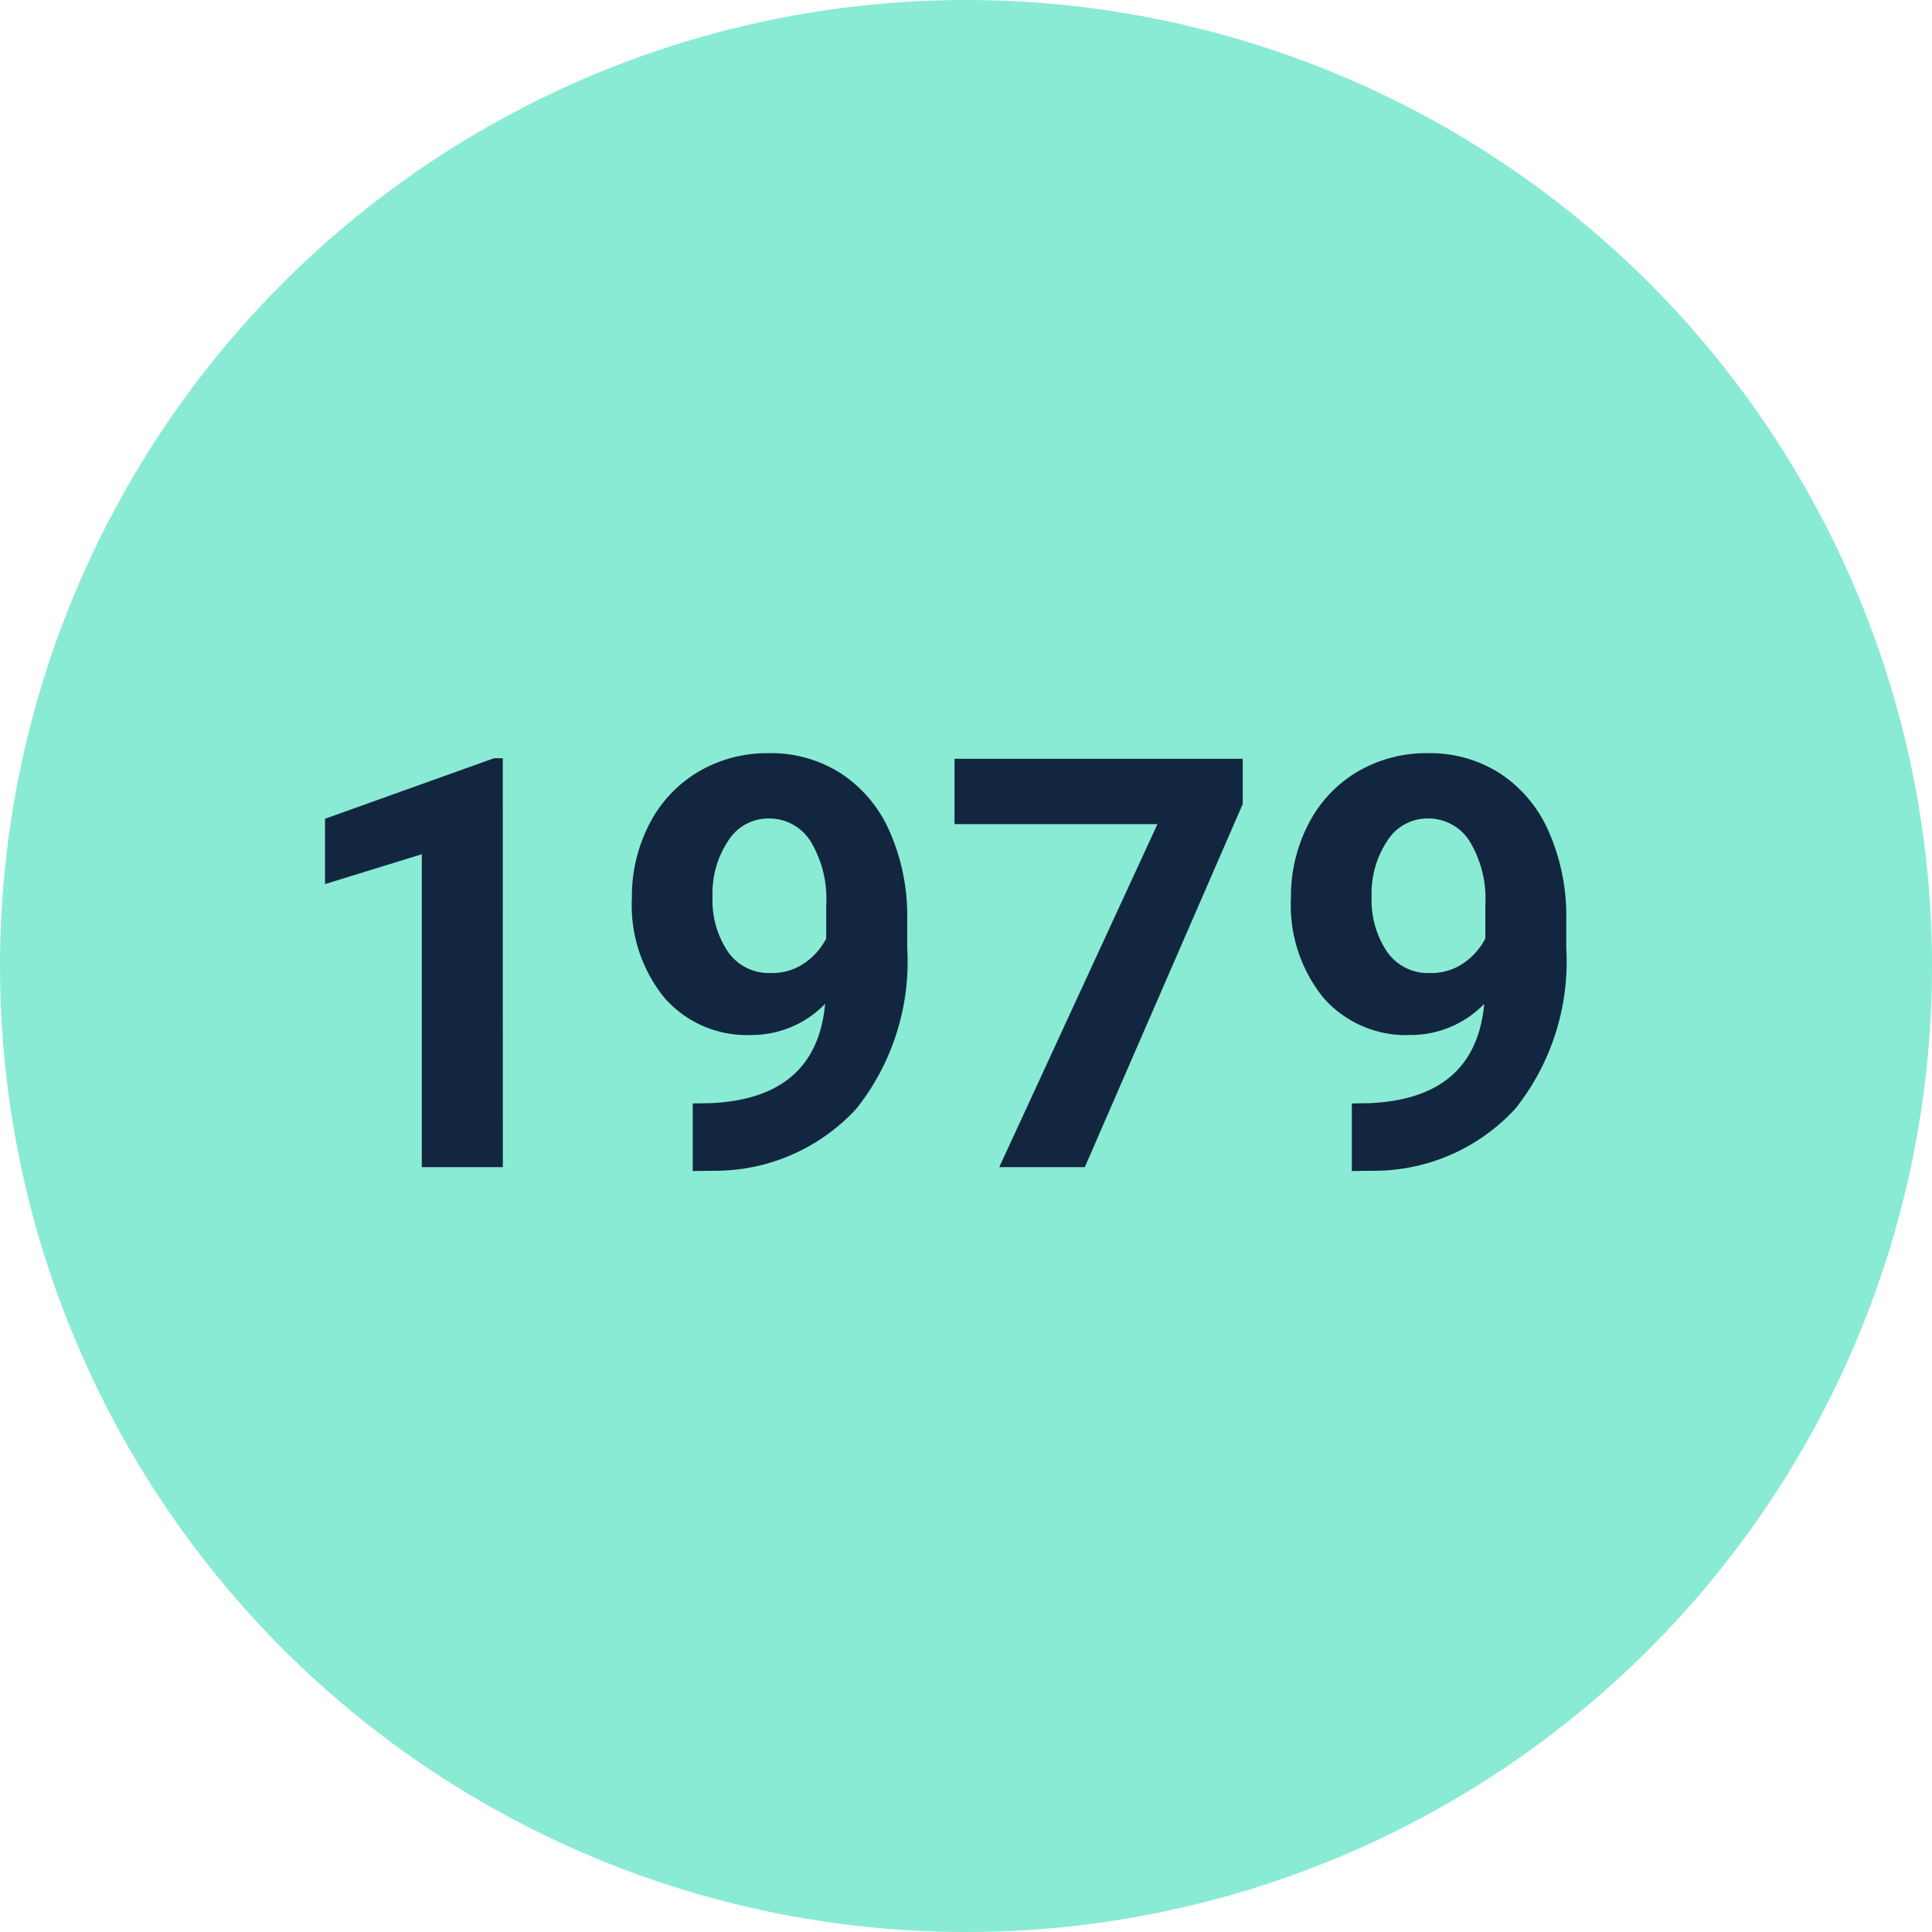 <svg xmlns="http://www.w3.org/2000/svg" width="67.269" height="67.269" viewBox="0 0 67.269 67.269">
  <g id="Grupo_147247" data-name="Grupo 147247" transform="translate(-324.836 -188.297)">
    <circle id="Elipse_7003" data-name="Elipse 7003" cx="33.635" cy="33.635" r="33.635" transform="translate(324.836 188.297)" fill="#89ebd4"/>
    <path id="Trazado_277457" data-name="Trazado 277457" d="M-15.127,0h-2.822V-10.894l-3.369,1.04v-2.275l5.889-2.109h.3ZM-3.906-5.684A3.564,3.564,0,0,1-6.484-4.6,3.811,3.811,0,0,1-9.5-5.894a5.114,5.114,0,0,1-1.133-3.491,5.447,5.447,0,0,1,.61-2.563,4.477,4.477,0,0,1,1.7-1.816,4.728,4.728,0,0,1,2.461-.649,4.522,4.522,0,0,1,2.5.7,4.623,4.623,0,0,1,1.7,2.021,7.258,7.258,0,0,1,.615,3.018v1.045A8.224,8.224,0,0,1-2.812-2.041,6.683,6.683,0,0,1-7.822.127l-.693.01V-2.217l.625-.01Q-4.209-2.393-3.906-5.684ZM-5.791-6.758a1.974,1.974,0,0,0,1.177-.352,2.349,2.349,0,0,0,.747-.85V-9.121a3.881,3.881,0,0,0-.547-2.227,1.7,1.7,0,0,0-1.465-.791,1.648,1.648,0,0,0-1.4.776,3.3,3.3,0,0,0-.547,1.948A3.212,3.212,0,0,0-7.29-7.5,1.734,1.734,0,0,0-5.791-6.758Zm16.426-5.886L5.137,0H2.158L7.666-11.943H.6v-2.275H10.635Zm8.408,6.96A3.564,3.564,0,0,1,16.465-4.6a3.811,3.811,0,0,1-3.018-1.294,5.114,5.114,0,0,1-1.133-3.491,5.447,5.447,0,0,1,.61-2.563,4.477,4.477,0,0,1,1.7-1.816,4.728,4.728,0,0,1,2.461-.649,4.522,4.522,0,0,1,2.5.7,4.623,4.623,0,0,1,1.7,2.021A7.258,7.258,0,0,1,21.9-8.672v1.045a8.224,8.224,0,0,1-1.768,5.586A6.683,6.683,0,0,1,15.127.127l-.693.01V-2.217l.625-.01Q18.74-2.393,19.043-5.684ZM17.158-6.758a1.974,1.974,0,0,0,1.177-.352,2.349,2.349,0,0,0,.747-.85V-9.121a3.881,3.881,0,0,0-.547-2.227,1.7,1.7,0,0,0-1.465-.791,1.648,1.648,0,0,0-1.4.776,3.3,3.3,0,0,0-.547,1.948A3.212,3.212,0,0,0,15.659-7.5,1.734,1.734,0,0,0,17.158-6.758Z" transform="translate(357.471 228.934)" fill="#12263f"/>
  </g>
</svg>
